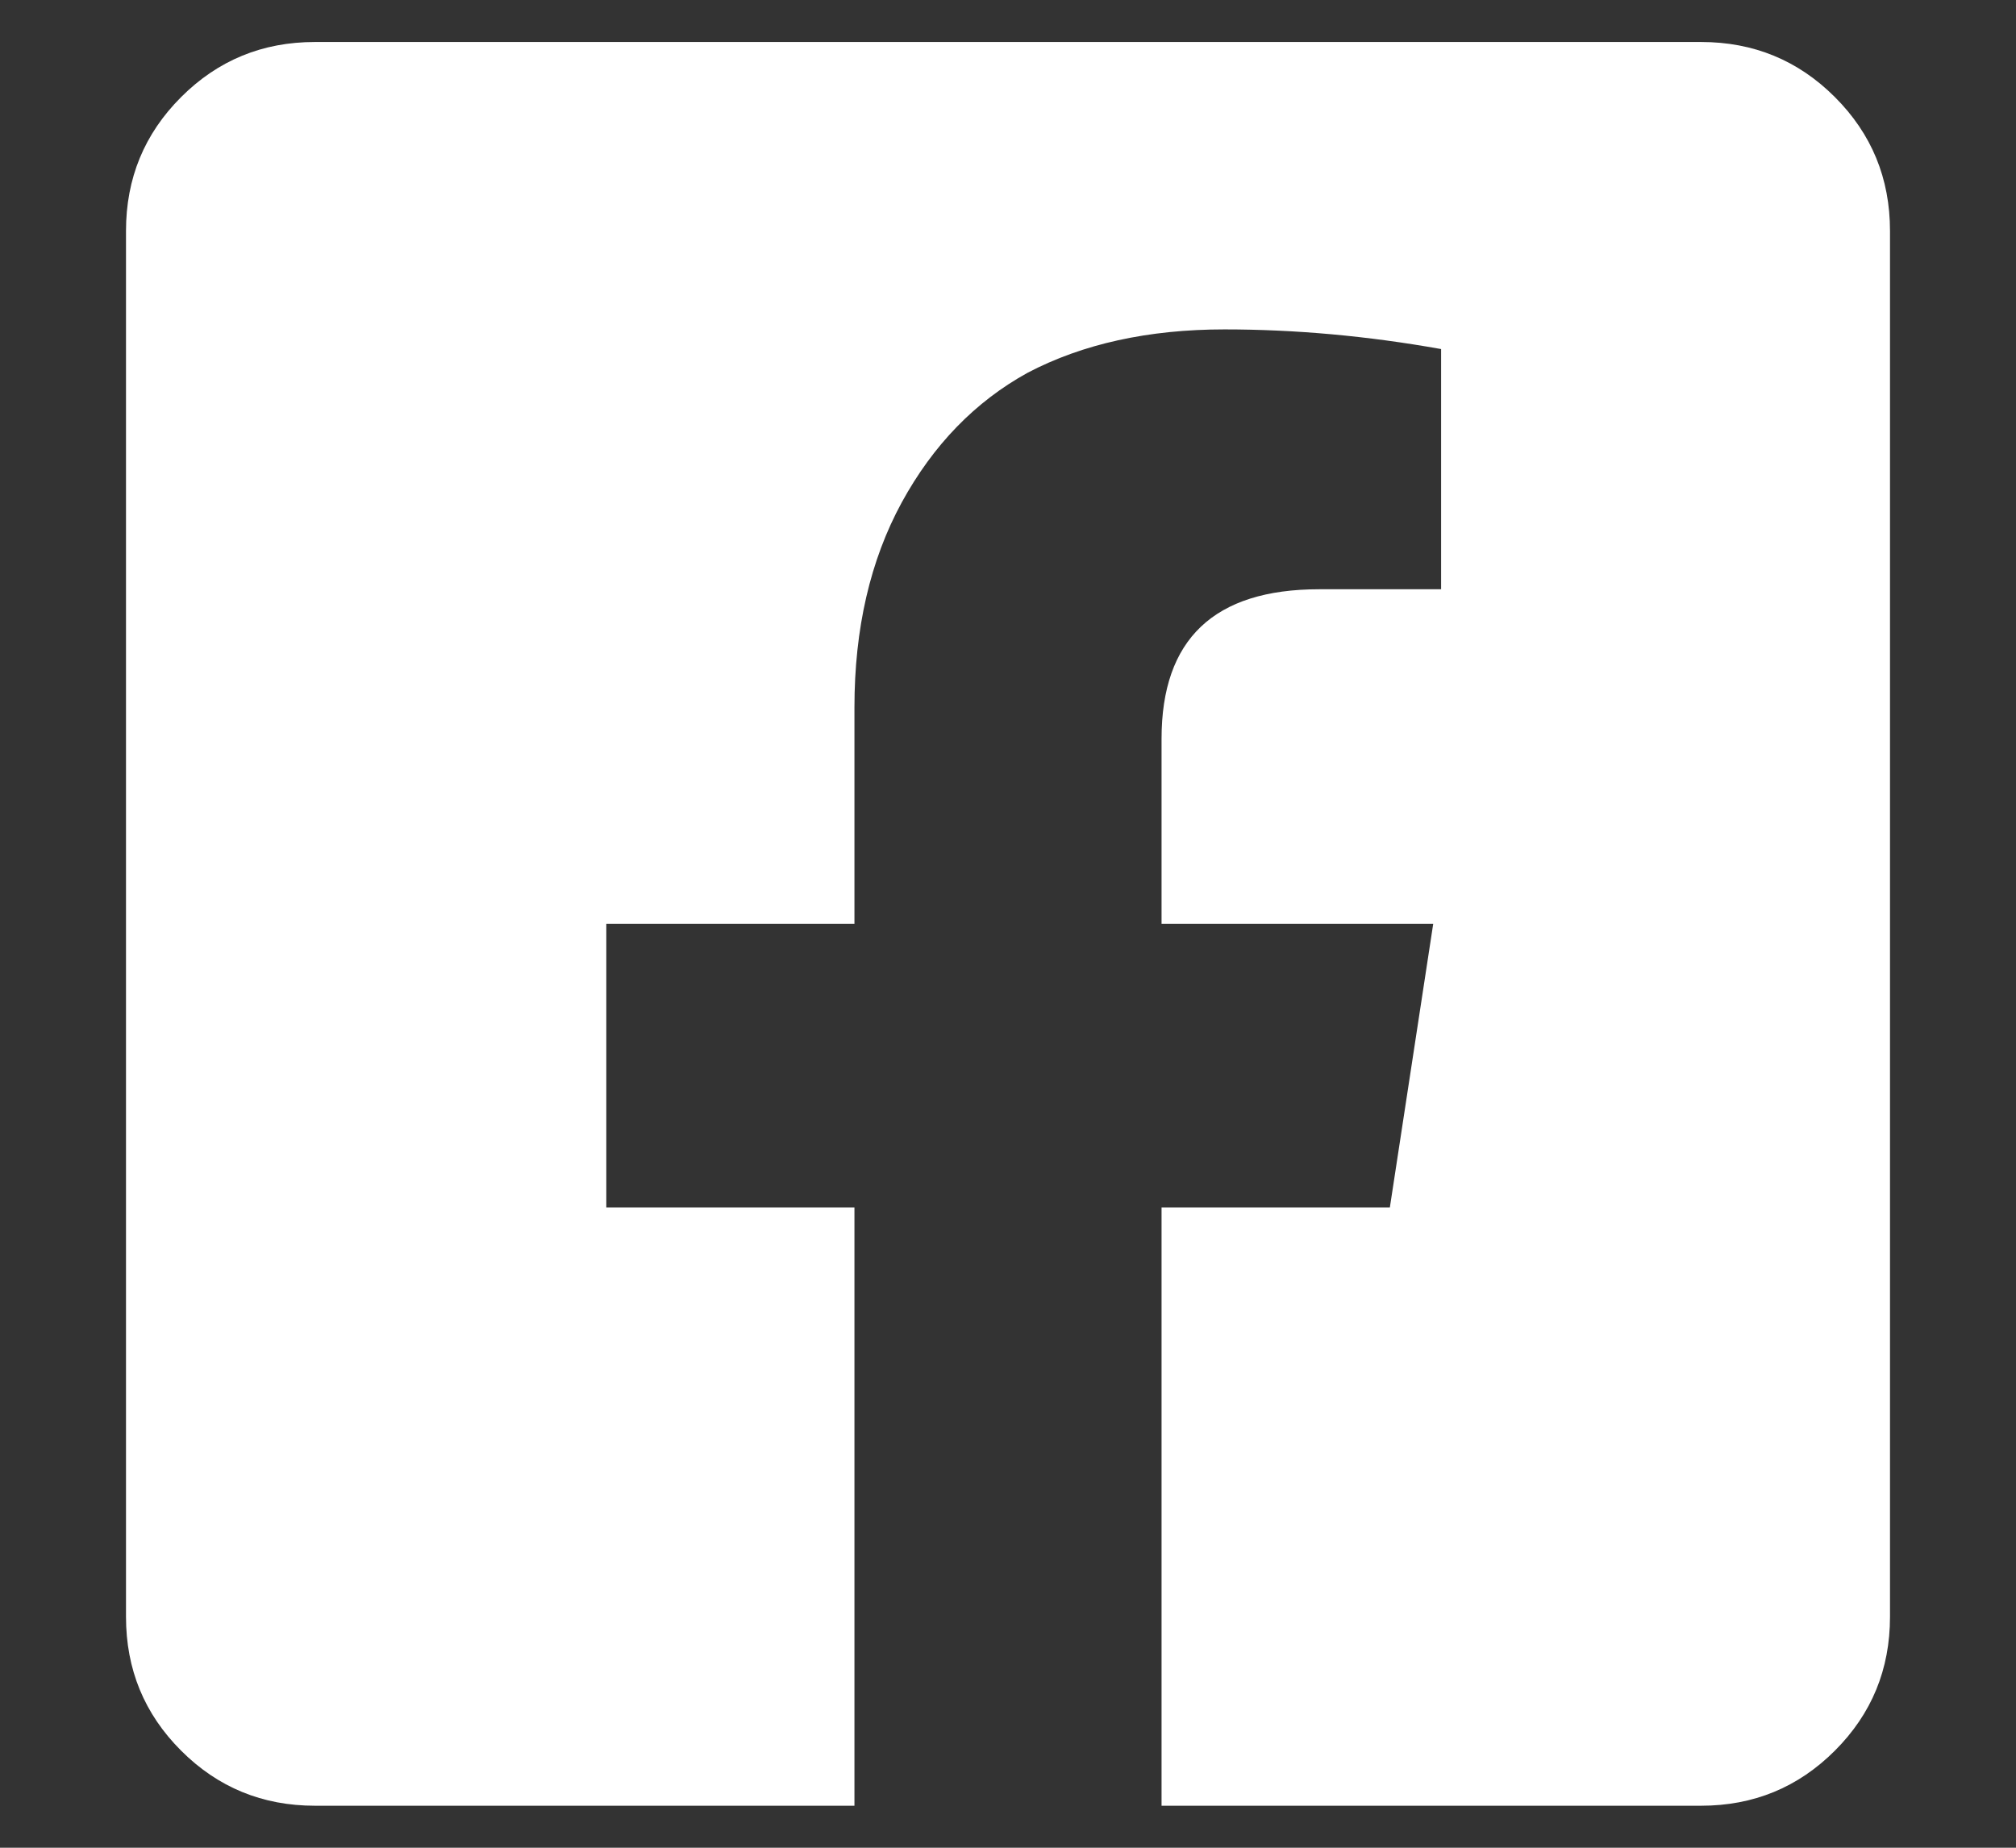 <svg width="12" height="11" viewBox="0 0 12 11" fill="none" xmlns="http://www.w3.org/2000/svg">
<rect x="0" y="0" width="12" height="11" fill="#333333" stroke="none"/>
<path d="M10.125 0.25C10.438 0.25 10.703 0.359 10.922 0.578C11.141 0.797 11.25 1.062 11.25 1.375V9.625C11.25 9.938 11.141 10.203 10.922 10.422C10.703 10.641 10.438 10.75 10.125 10.75H6.914V7.188H8.273L8.531 5.5H6.914V4.398C6.914 3.805 7.227 3.508 7.852 3.508H8.578V2.078C8.141 2 7.711 1.961 7.289 1.961C6.836 1.961 6.445 2.047 6.117 2.219C5.805 2.391 5.555 2.648 5.367 2.992C5.18 3.336 5.086 3.742 5.086 4.211V5.5H3.609V7.188H5.086V10.75H1.875C1.562 10.75 1.297 10.641 1.078 10.422C0.859 10.203 0.75 9.938 0.75 9.625V1.375C0.75 1.062 0.859 0.797 1.078 0.578C1.297 0.359 1.562 0.25 1.875 0.25H10.125Z" fill="white"/>
</svg>
